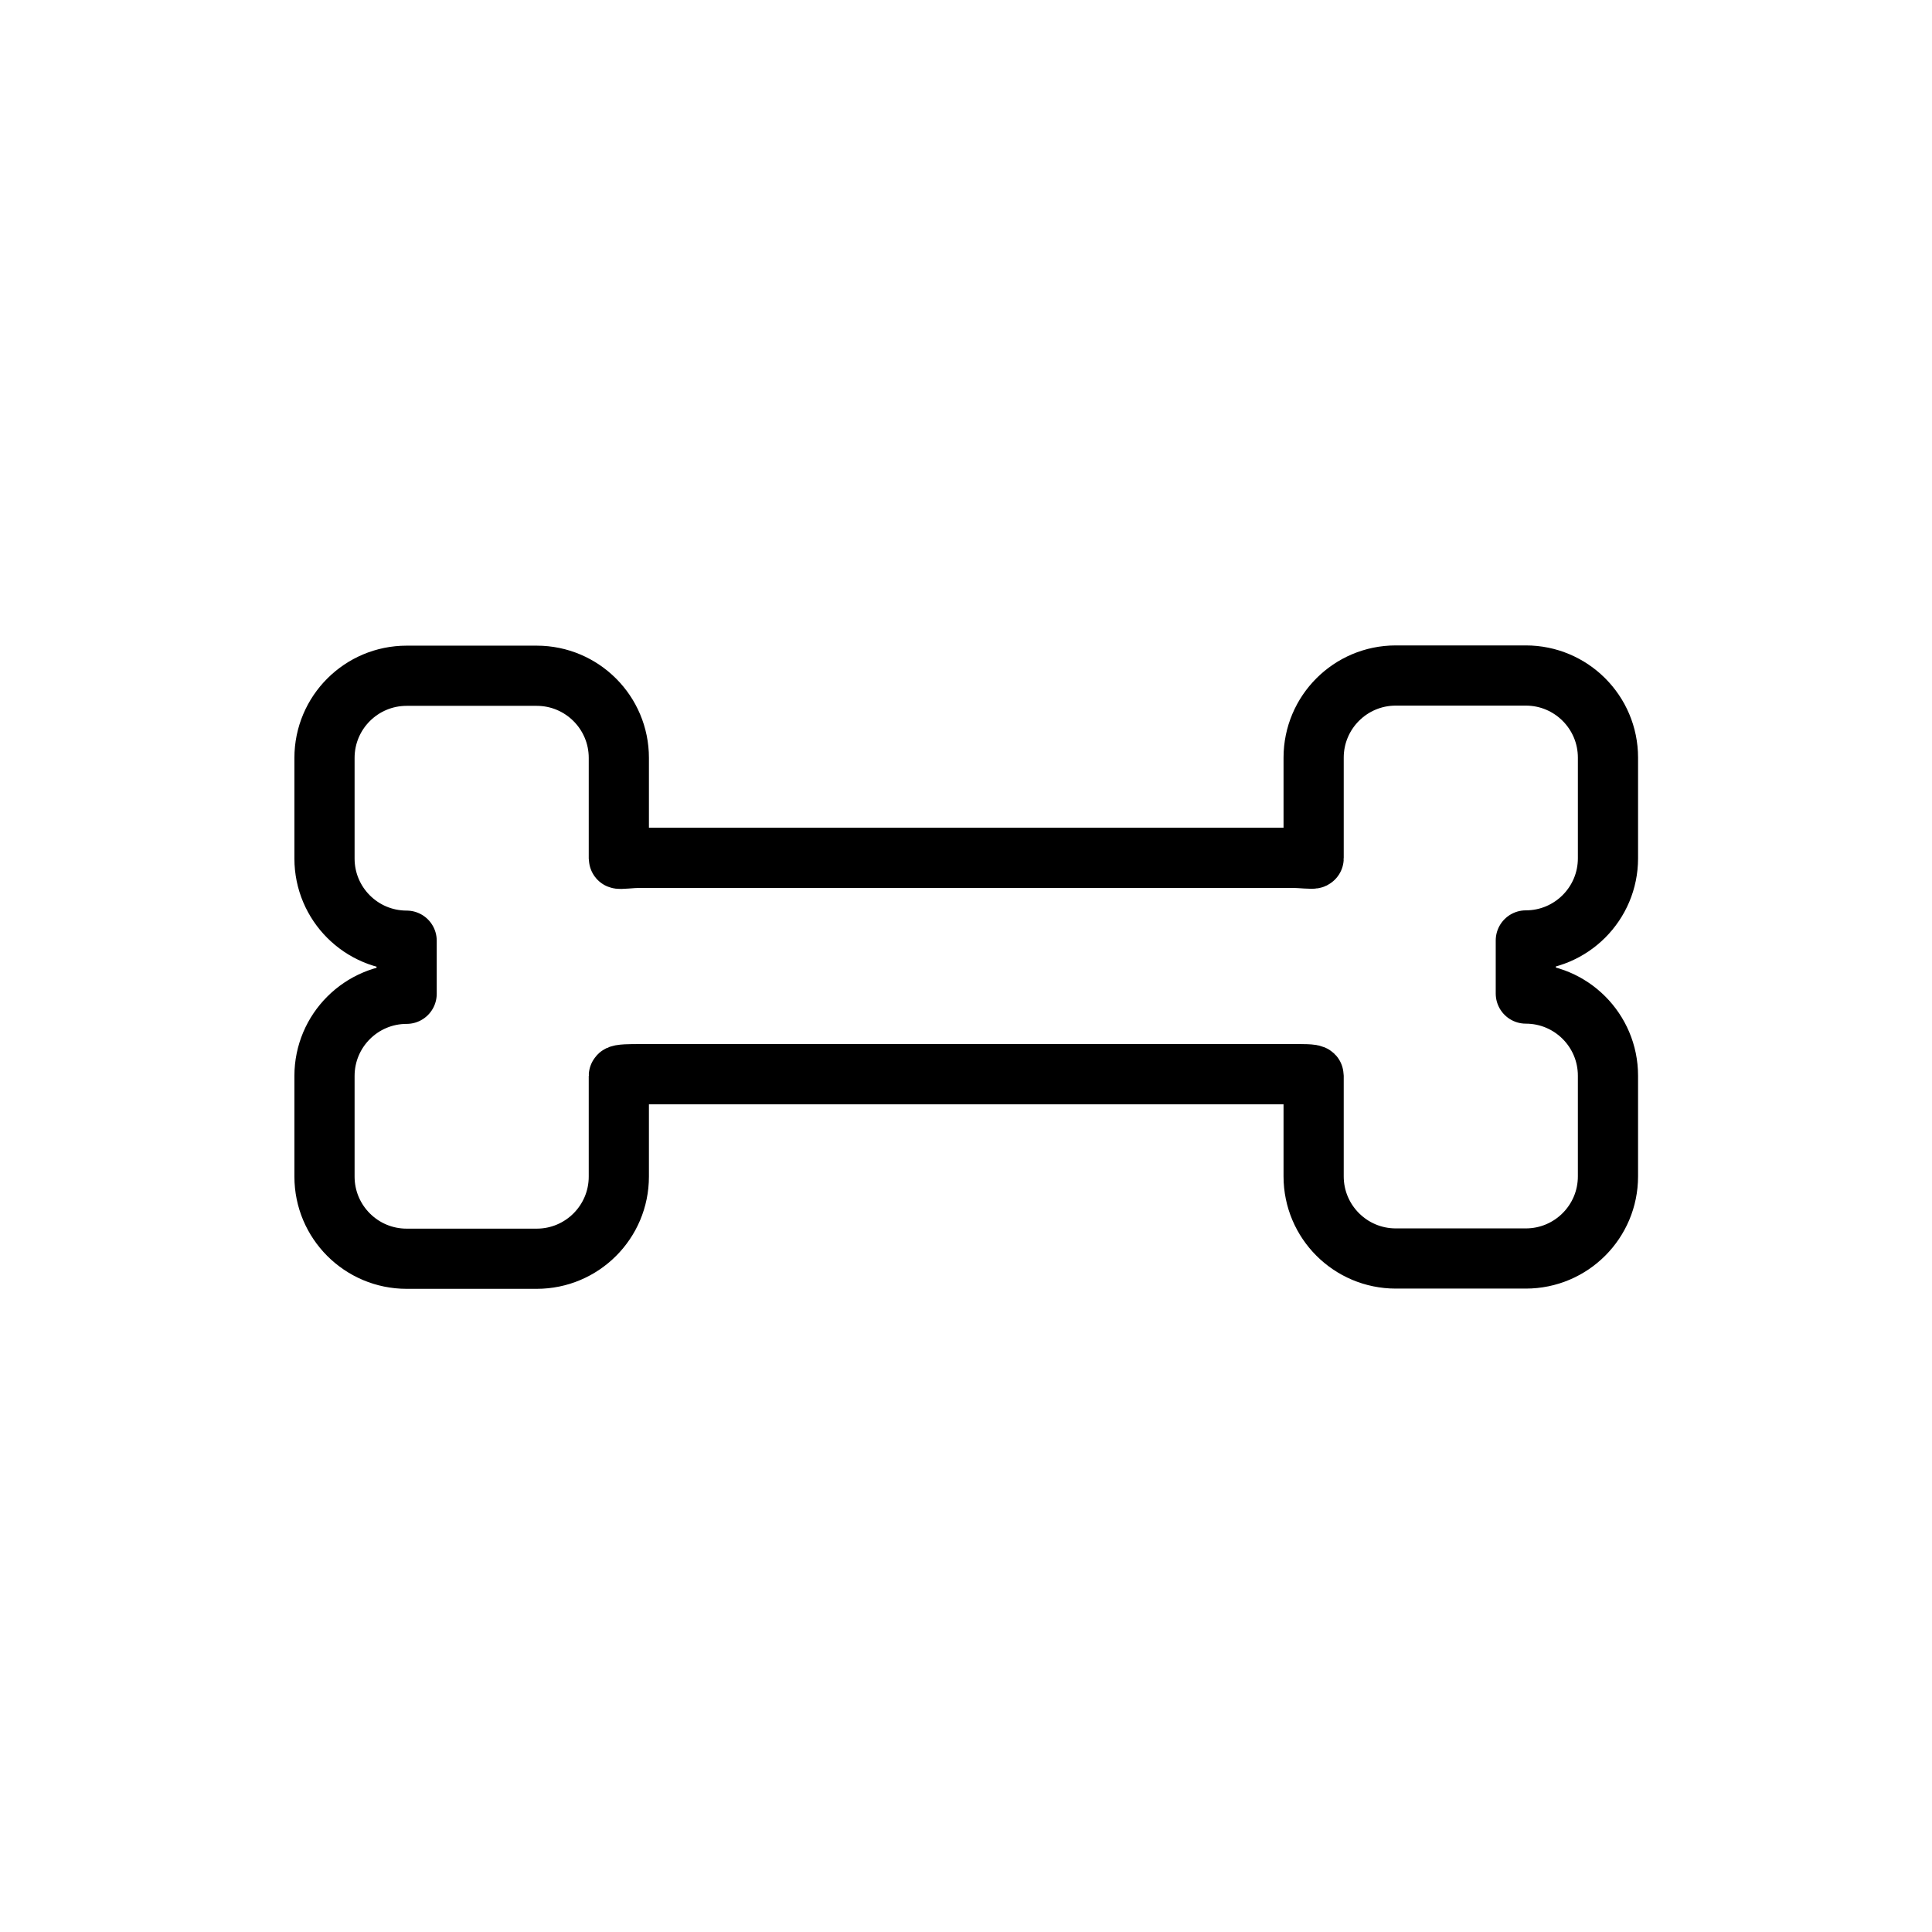 <svg xmlns="http://www.w3.org/2000/svg" viewBox="20 20 321 321">
<path fill="none"  stroke="#000" stroke-linejoin="round" stroke-linecap="round" stroke-width="10" d="m273.515,176.254c7.536,0 13.647-6.11 13.647-13.646v-16.725c0-7.536-6.111-13.647-13.647-13.647h-21.609c-7.537,0-13.647,6.112-13.647,13.647v16.725c0,.181-2.198-.079-3.406-.079h-54.353-54.351c-1.178,0-3.331,.277-3.331,.119v-16.725c0-7.536-6.112-13.647-13.647-13.647h-21.61c-7.537,0-13.647,6.112-13.647,13.647v16.725c0,7.537 6.11,13.646 13.647,13.646v8.825c-7.537,0-13.647,6.112-13.647,13.648v16.725c0,7.537 6.11,13.646 13.647,13.646h21.609c7.536,0 13.647-6.109 13.647-13.646v-16.725c0-.301 2.145-.296 3.331-.296h54.352 54.352c1.215,0 3.406-.041 3.406,.255v16.726c0,7.536 6.11,13.646 13.647,13.646h21.609c7.536,0 13.647-6.11 13.647-13.646v-16.726c0-7.535-6.111-13.646-13.647-13.646v-8.826z"/>
</svg>
